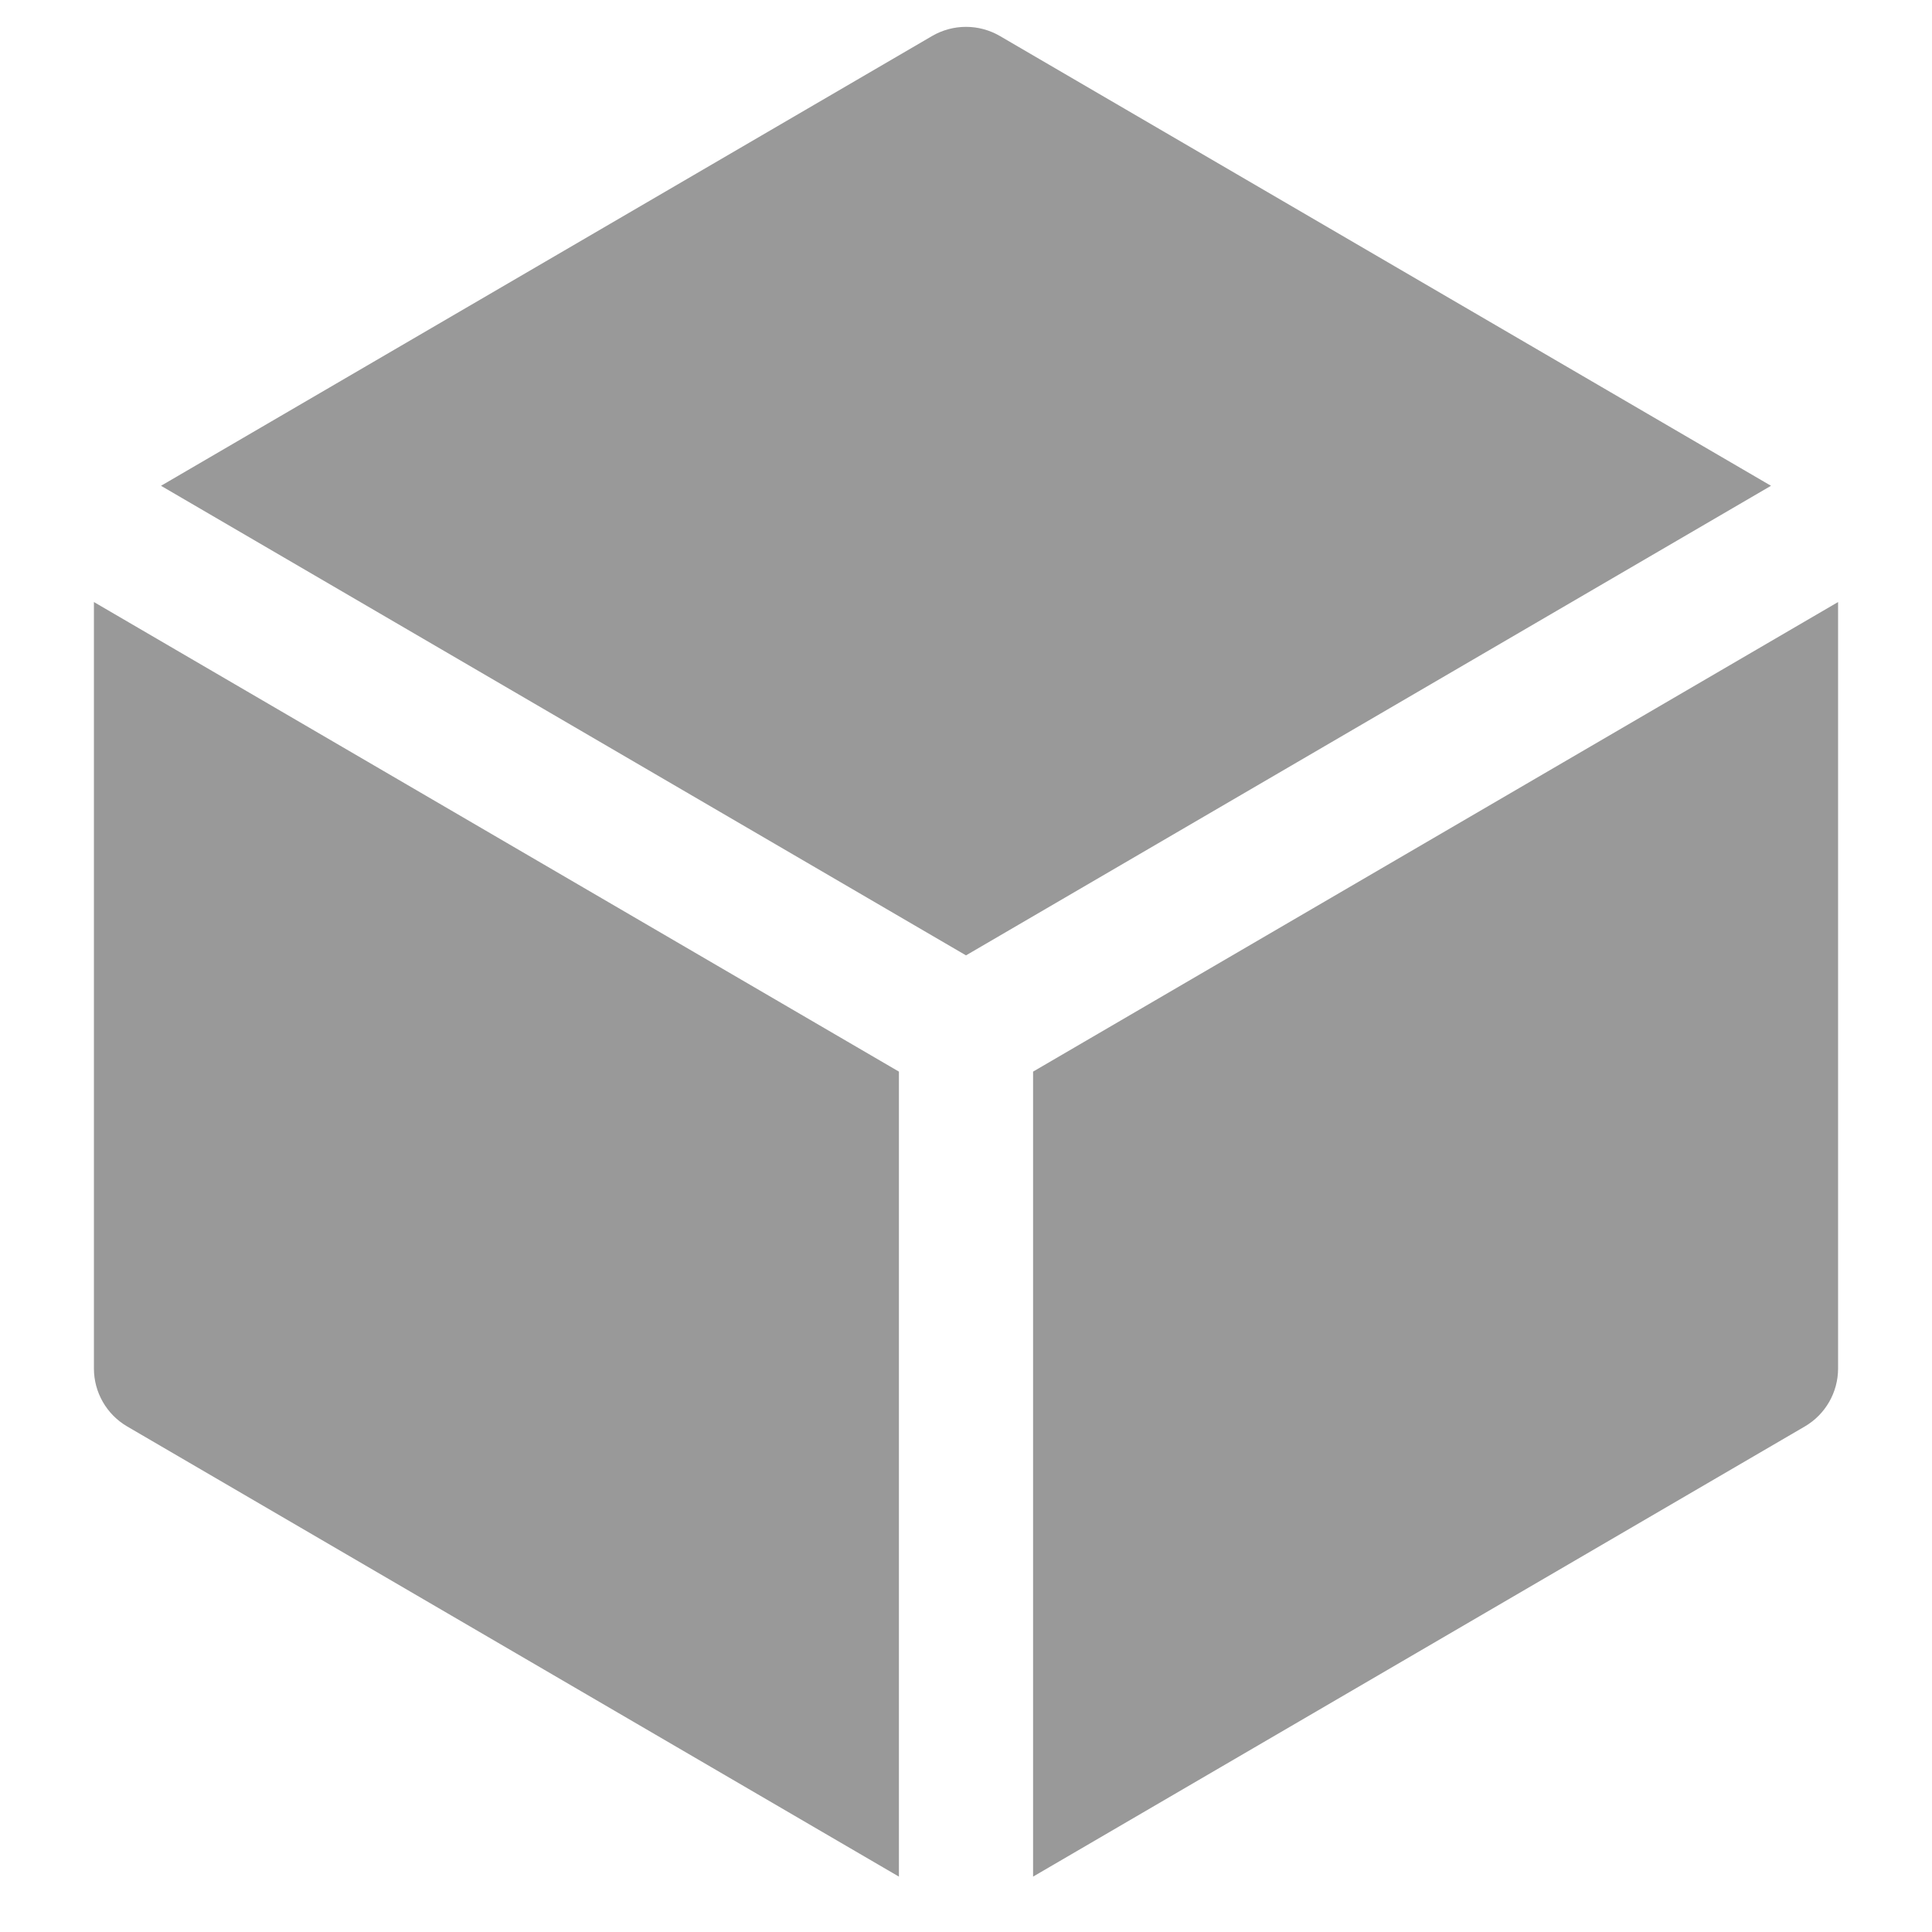 <svg width="18" height="18" viewBox="0 0 18 18" fill="none" xmlns="http://www.w3.org/2000/svg">
<path d="M9.315 0.335C9.12 0.222 8.88 0.222 8.685 0.335L1.5 4.526L9 8.901L16.5 4.526L9.315 0.335Z" fill="#999999"/>
<path d="M17.125 5.609L9.625 9.984V17.484L16.815 13.29C17.007 13.178 17.125 12.972 17.125 12.75V5.609Z" fill="#999999"/>
<path d="M8.375 17.484V9.984L0.875 5.609V12.75C0.875 12.972 0.993 13.178 1.185 13.29L8.375 17.484Z" fill="#999999"/>
</svg>

